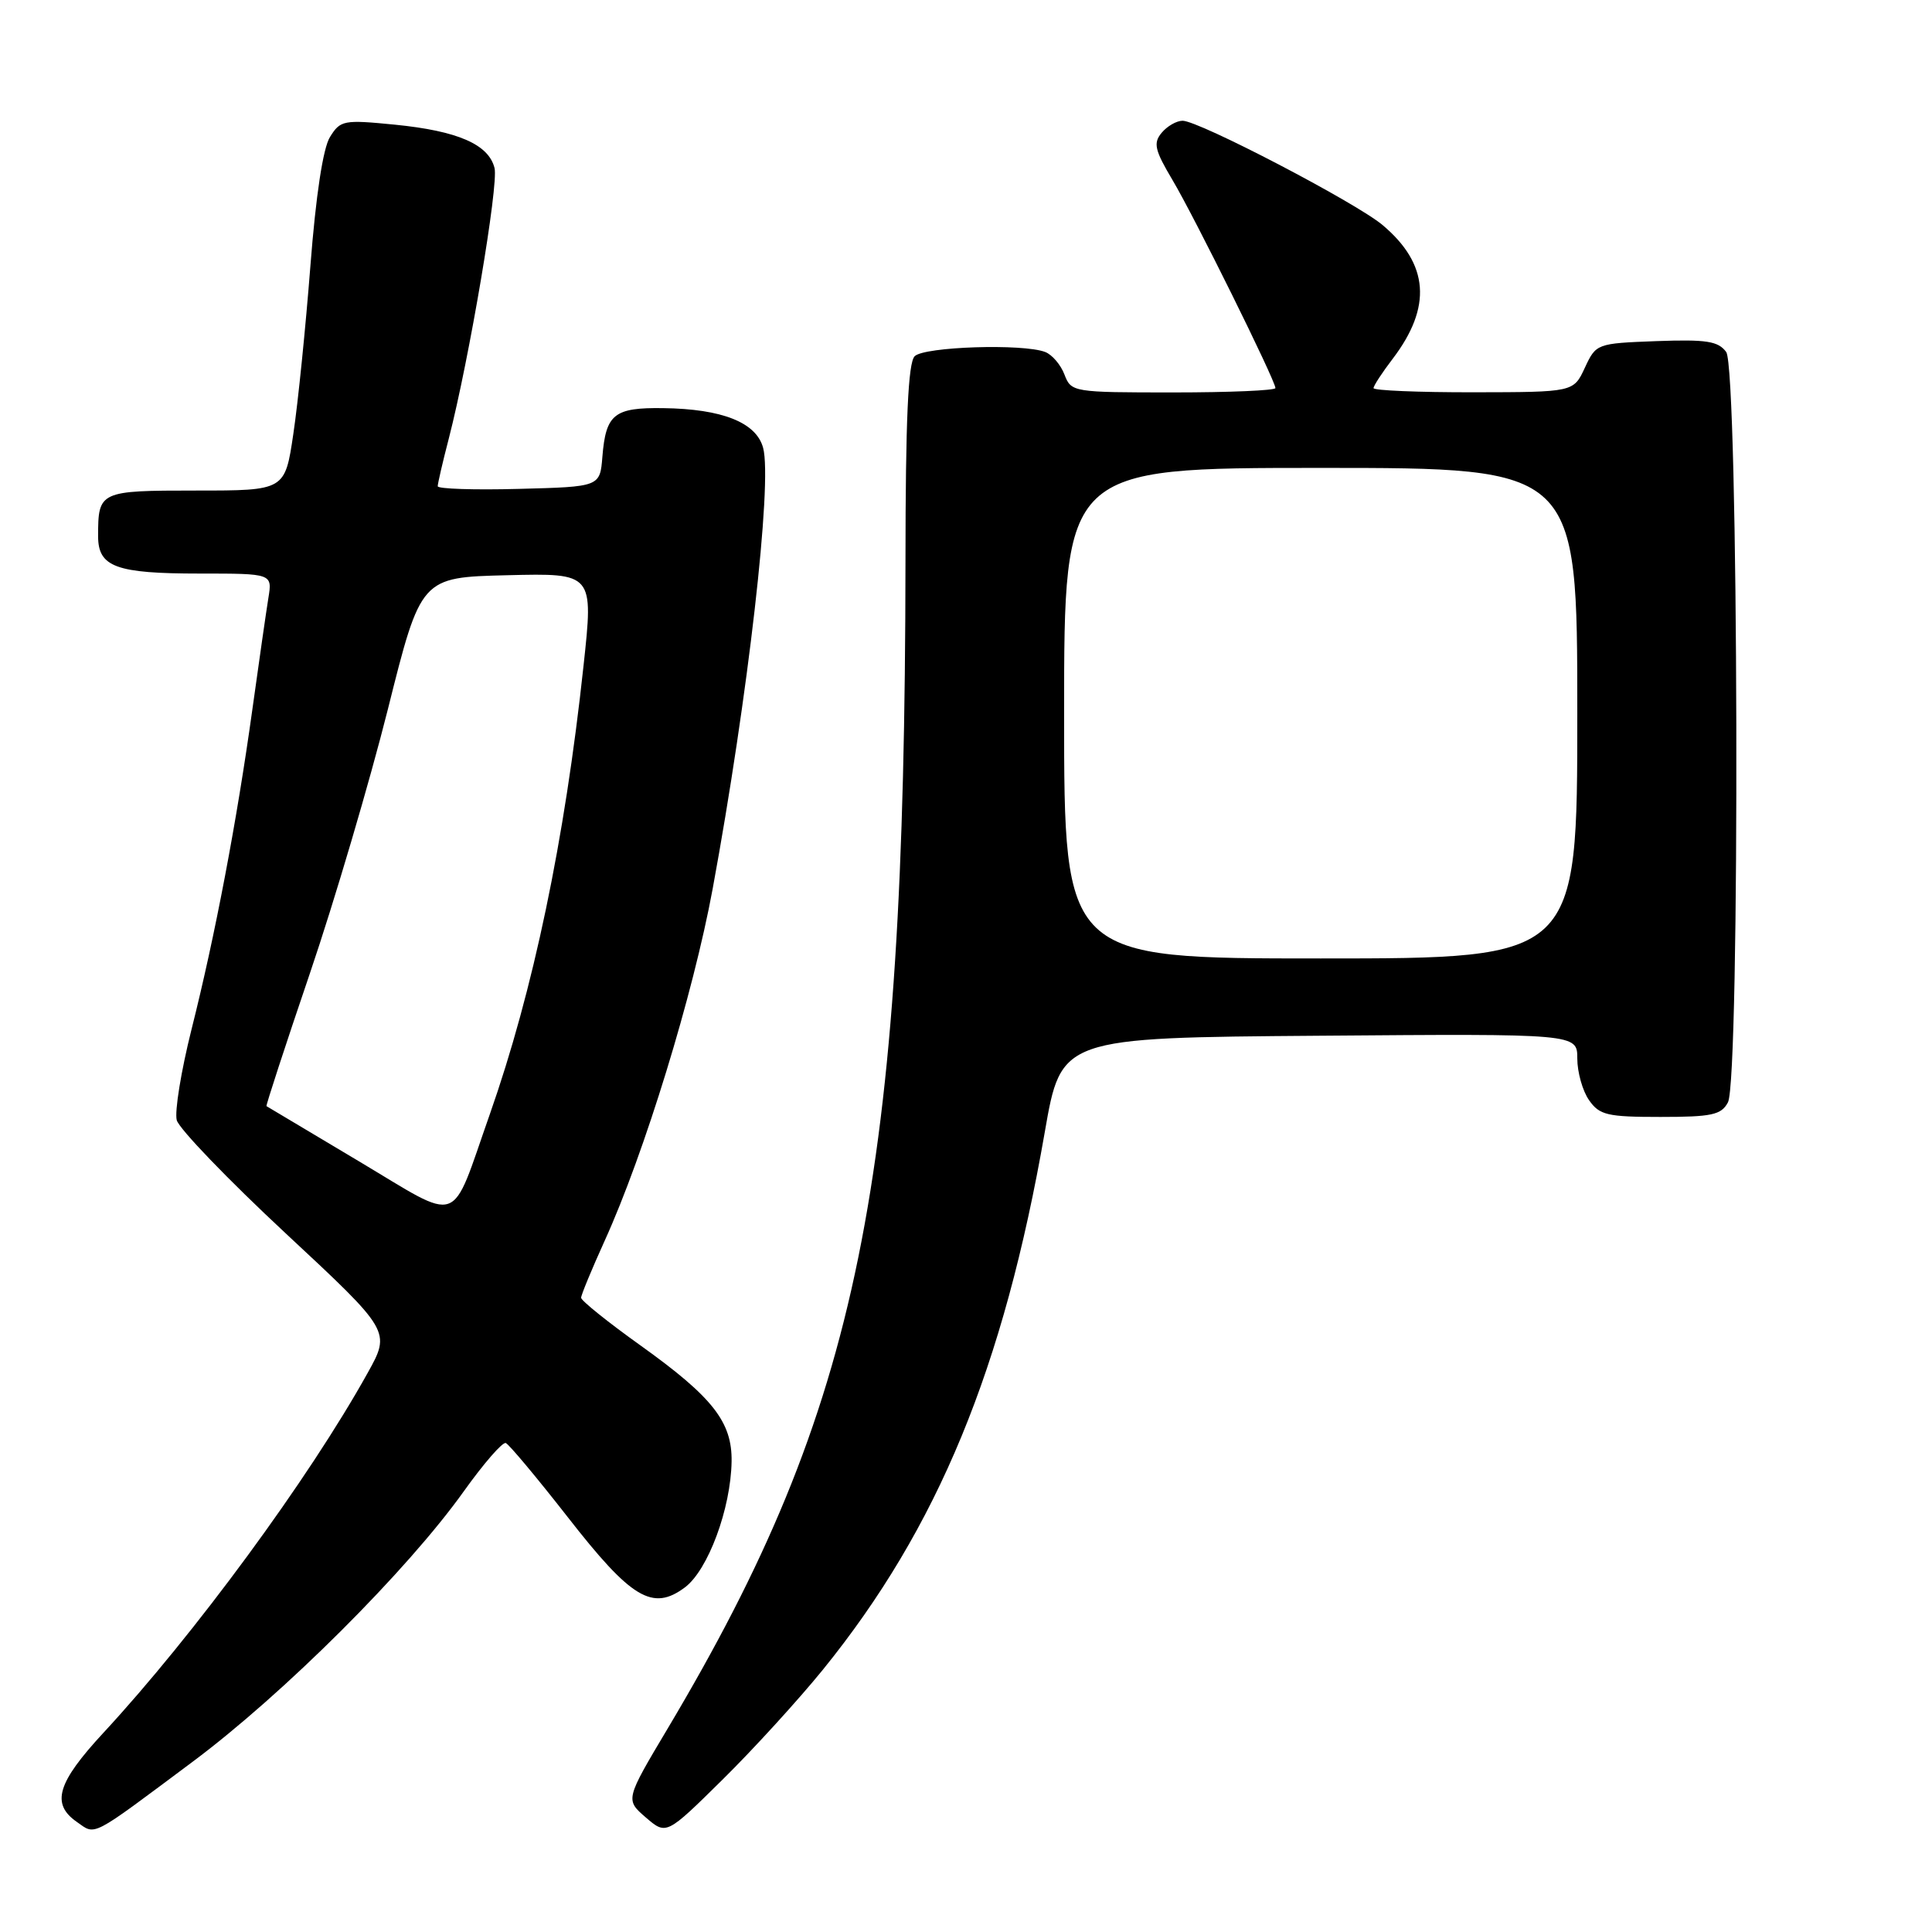 <?xml version="1.0" encoding="UTF-8" standalone="no"?>
<!DOCTYPE svg PUBLIC "-//W3C//DTD SVG 1.1//EN" "http://www.w3.org/Graphics/SVG/1.1/DTD/svg11.dtd" >
<svg xmlns="http://www.w3.org/2000/svg" xmlns:xlink="http://www.w3.org/1999/xlink" version="1.1" viewBox="0 0 256 256">
 <g >
 <path fill="currentColor"
d=" M 25.50 233.46 C 37.55 224.48 53.98 208.09 61.46 197.60 C 64.09 193.92 66.59 191.04 67.02 191.21 C 67.44 191.37 71.12 195.77 75.20 200.99 C 83.66 211.85 86.47 213.53 90.75 210.34 C 93.82 208.05 96.84 199.90 96.94 193.65 C 97.02 188.43 94.45 185.14 84.94 178.33 C 80.57 175.21 77.00 172.34 77.00 171.96 C 77.00 171.59 78.41 168.18 80.13 164.39 C 85.39 152.81 91.85 131.76 94.43 117.78 C 99.12 92.33 102.36 64.00 101.12 59.35 C 100.22 55.98 95.70 54.18 87.87 54.08 C 81.38 53.99 80.28 54.86 79.82 60.51 C 79.50 64.50 79.50 64.50 68.75 64.78 C 62.84 64.94 58.00 64.78 58.00 64.43 C 58.00 64.08 58.65 61.25 59.46 58.14 C 62.18 47.59 66.08 24.51 65.53 22.27 C 64.75 19.13 60.66 17.35 52.33 16.52 C 45.53 15.85 45.10 15.93 43.72 18.16 C 42.80 19.64 41.85 25.92 41.13 35.23 C 40.50 43.34 39.49 53.35 38.87 57.48 C 37.76 65.00 37.76 65.00 25.99 65.00 C 13.17 65.00 13.00 65.08 13.00 71.05 C 13.00 75.13 15.36 76.00 26.48 76.00 C 36.09 76.00 36.09 76.00 35.56 79.25 C 35.27 81.04 34.32 87.67 33.44 94.00 C 31.38 108.84 28.51 123.97 25.37 136.43 C 24.00 141.89 23.12 147.29 23.42 148.43 C 23.73 149.57 30.23 156.33 37.88 163.45 C 51.79 176.40 51.79 176.40 48.70 181.95 C 40.93 195.93 25.73 216.62 13.68 229.63 C 7.58 236.22 6.75 239.01 10.16 241.40 C 12.74 243.20 11.79 243.69 25.50 233.46 Z  M 109.04 221.24 C 124.28 202.43 132.99 181.32 138.44 150.00 C 140.61 137.50 140.61 137.50 174.81 137.24 C 209.00 136.97 209.00 136.97 209.00 140.26 C 209.00 142.07 209.70 144.56 210.56 145.78 C 211.94 147.76 212.98 148.00 220.02 148.00 C 226.82 148.00 228.08 147.73 228.96 146.07 C 230.59 143.02 230.37 48.89 228.73 46.64 C 227.67 45.20 226.13 44.96 219.48 45.20 C 211.57 45.50 211.49 45.53 210.00 48.73 C 208.50 51.96 208.50 51.96 195.25 51.98 C 187.96 51.99 182.00 51.74 182.00 51.43 C 182.00 51.12 183.14 49.37 184.54 47.54 C 189.77 40.67 189.34 34.99 183.20 29.82 C 179.65 26.84 158.87 16.00 156.70 16.00 C 155.90 16.00 154.65 16.72 153.92 17.60 C 152.79 18.96 153.01 19.90 155.36 23.85 C 158.26 28.72 169.00 50.43 169.00 51.42 C 169.00 51.74 162.91 52.00 155.48 52.00 C 142.18 52.00 141.94 51.96 141.05 49.64 C 140.56 48.34 139.41 46.99 138.49 46.64 C 135.55 45.51 122.47 45.93 121.20 47.20 C 120.33 48.07 119.99 55.55 119.98 74.45 C 119.91 156.77 113.87 186.39 88.50 228.99 C 82.85 238.47 82.85 238.47 85.57 240.82 C 88.29 243.16 88.29 243.16 95.72 235.83 C 99.81 231.80 105.80 225.23 109.04 221.24 Z  M 47.48 153.83 C 40.89 149.90 35.41 146.64 35.31 146.57 C 35.21 146.51 37.79 138.59 41.06 128.98 C 44.33 119.36 48.97 103.62 51.39 94.00 C 55.77 76.50 55.77 76.50 67.21 76.22 C 78.65 75.94 78.65 75.94 77.32 88.22 C 74.83 111.37 70.66 131.27 64.89 147.68 C 59.59 162.72 61.36 162.10 47.48 153.83 Z  M 141.00 94.50 C 141.00 62.00 141.00 62.00 175.00 62.00 C 209.00 62.00 209.00 62.00 209.00 94.50 C 209.00 127.00 209.00 127.00 175.00 127.00 C 141.00 127.00 141.00 127.00 141.00 94.50 Z "/>
</g>
</svg>
